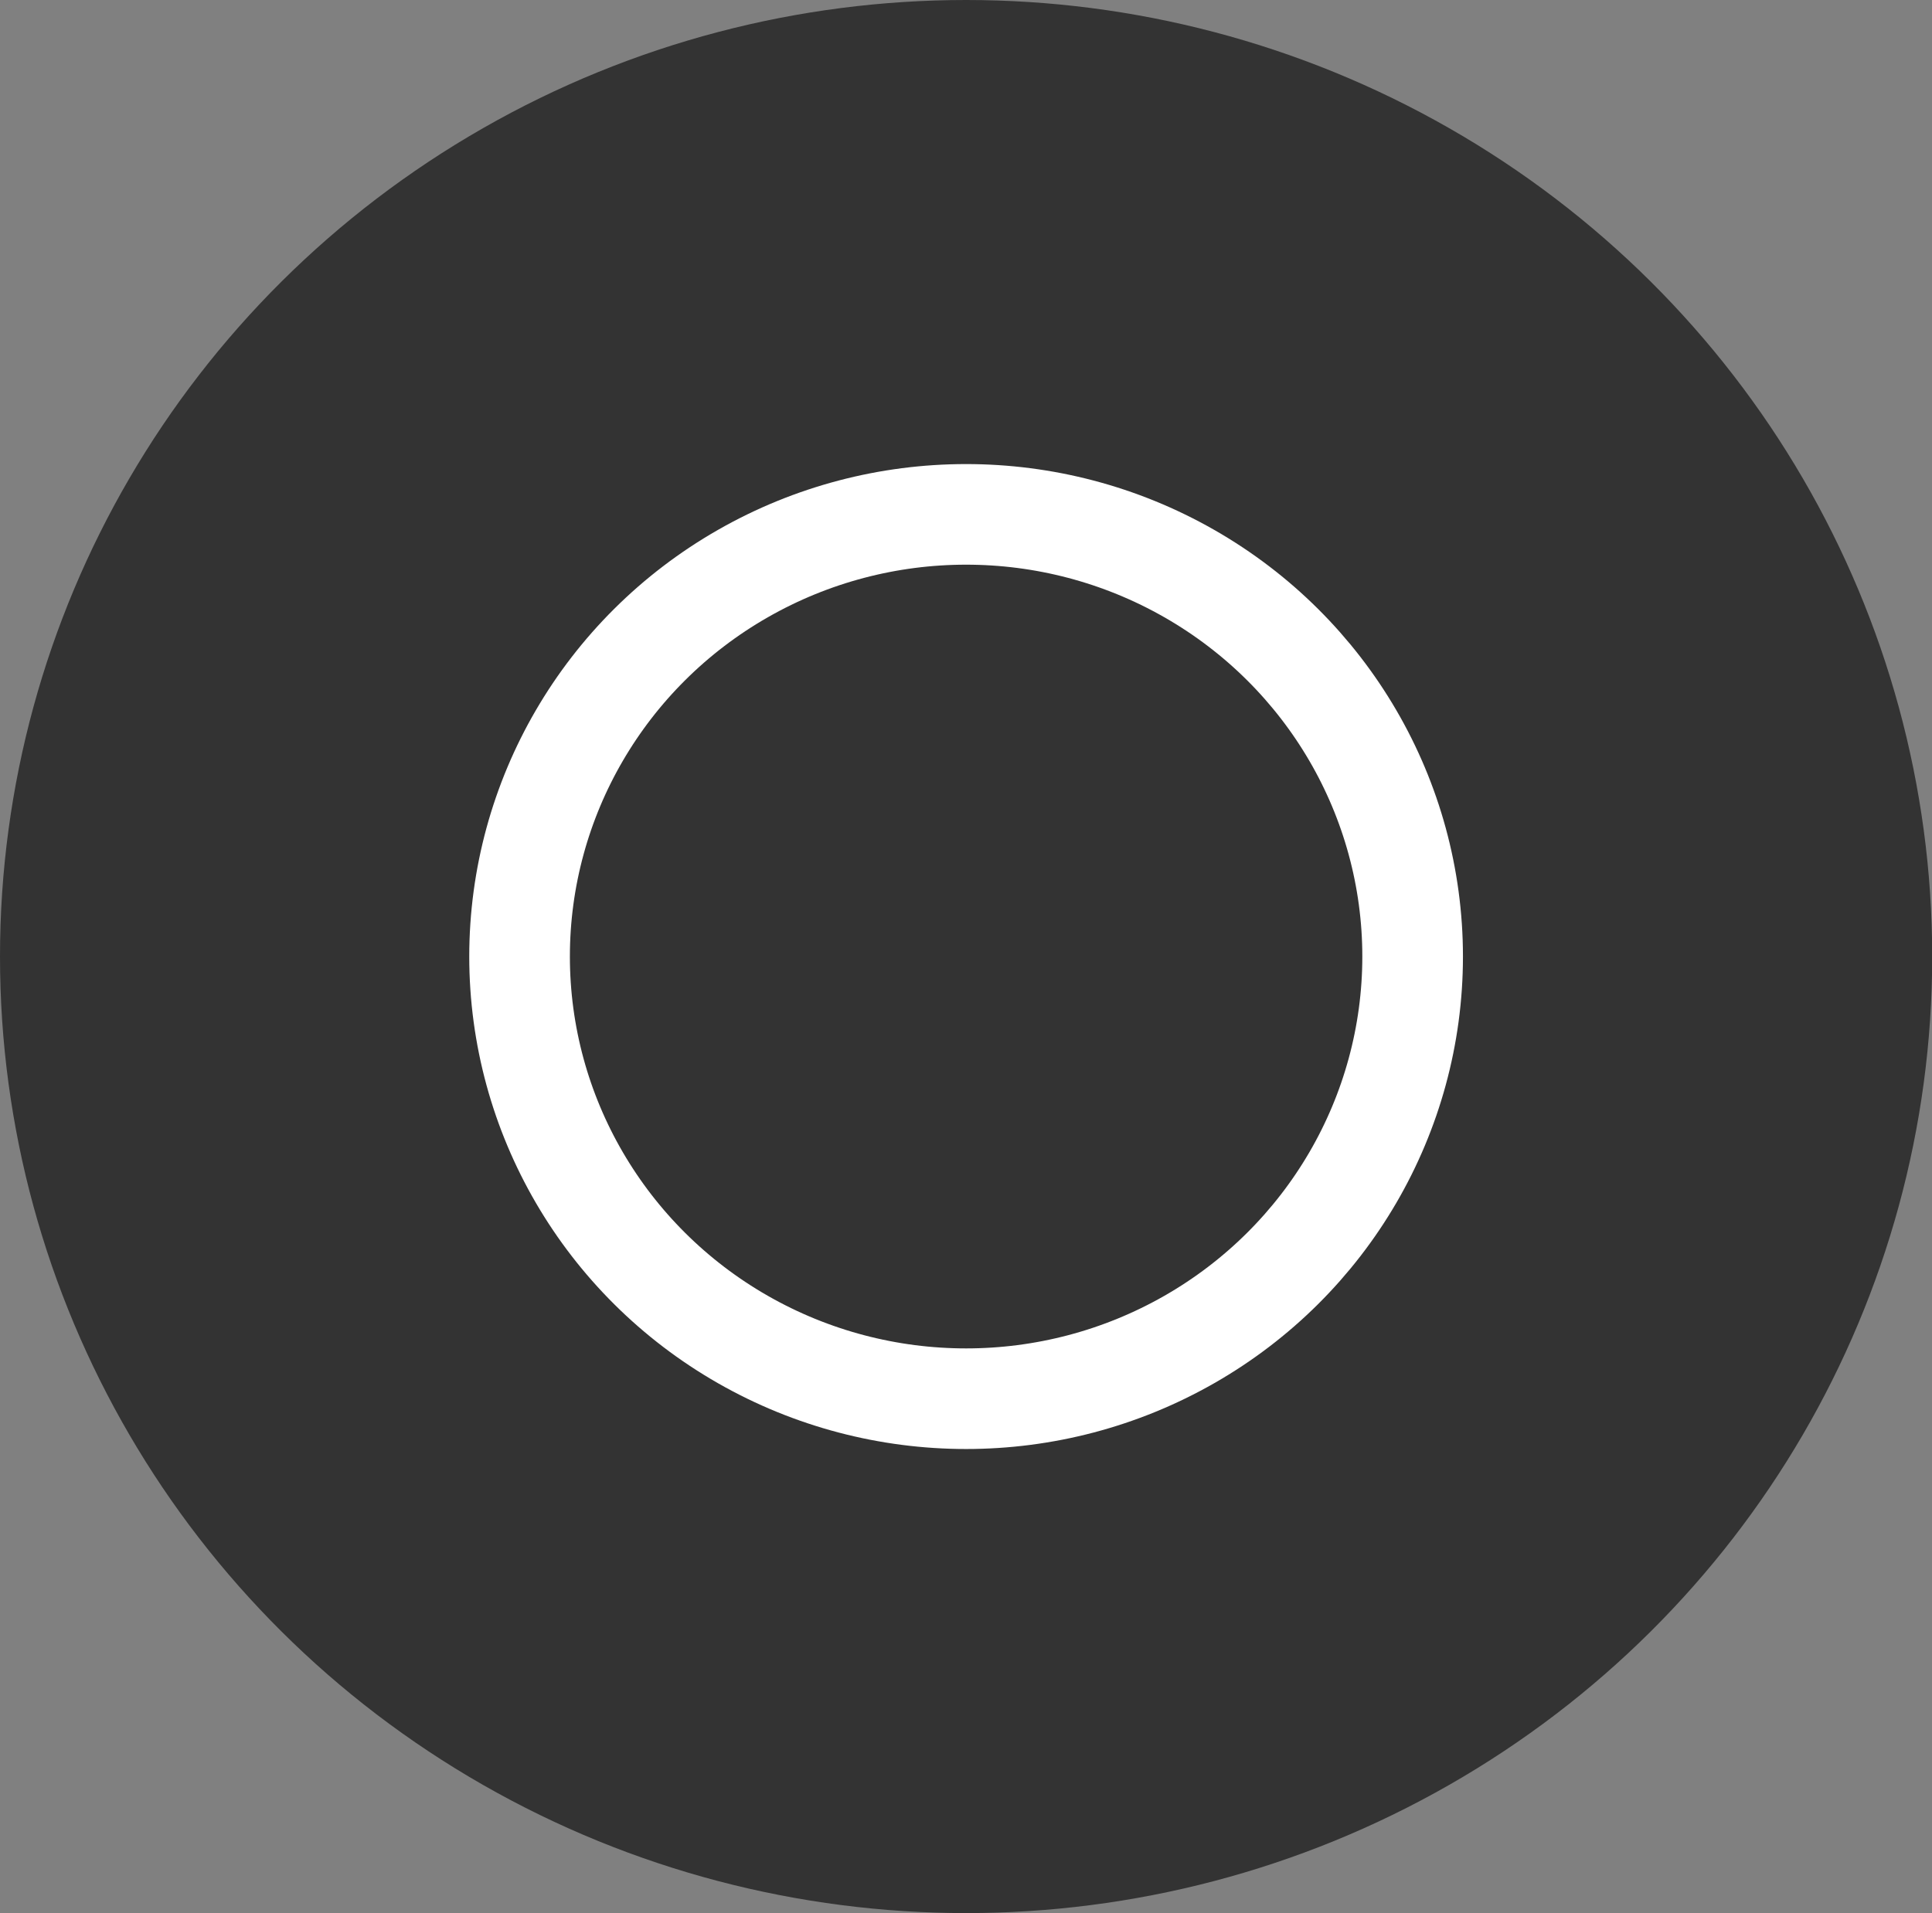 <svg xmlns="http://www.w3.org/2000/svg" viewBox="0 0 95.23 94.32"><rect x="0" y="0" width="95.23" height="94.32" fill="#808080" stroke="none"/><defs><style>.cls-1{fill:#333;}.cls-2{fill:none;stroke:#fff;stroke-miterlimit:10;stroke-width:4.96px;}</style></defs><title>Asset 3</title><g id="Layer_2" data-name="Layer 2"><g id="Layer_1-2" data-name="Layer 1"><ellipse class="cls-1" cx="47.62" cy="47.16" rx="47.62" ry="47.16"/><ellipse class="cls-2" cx="47.62" cy="47.16" rx="22.01" ry="21.8"/></g></g></svg>